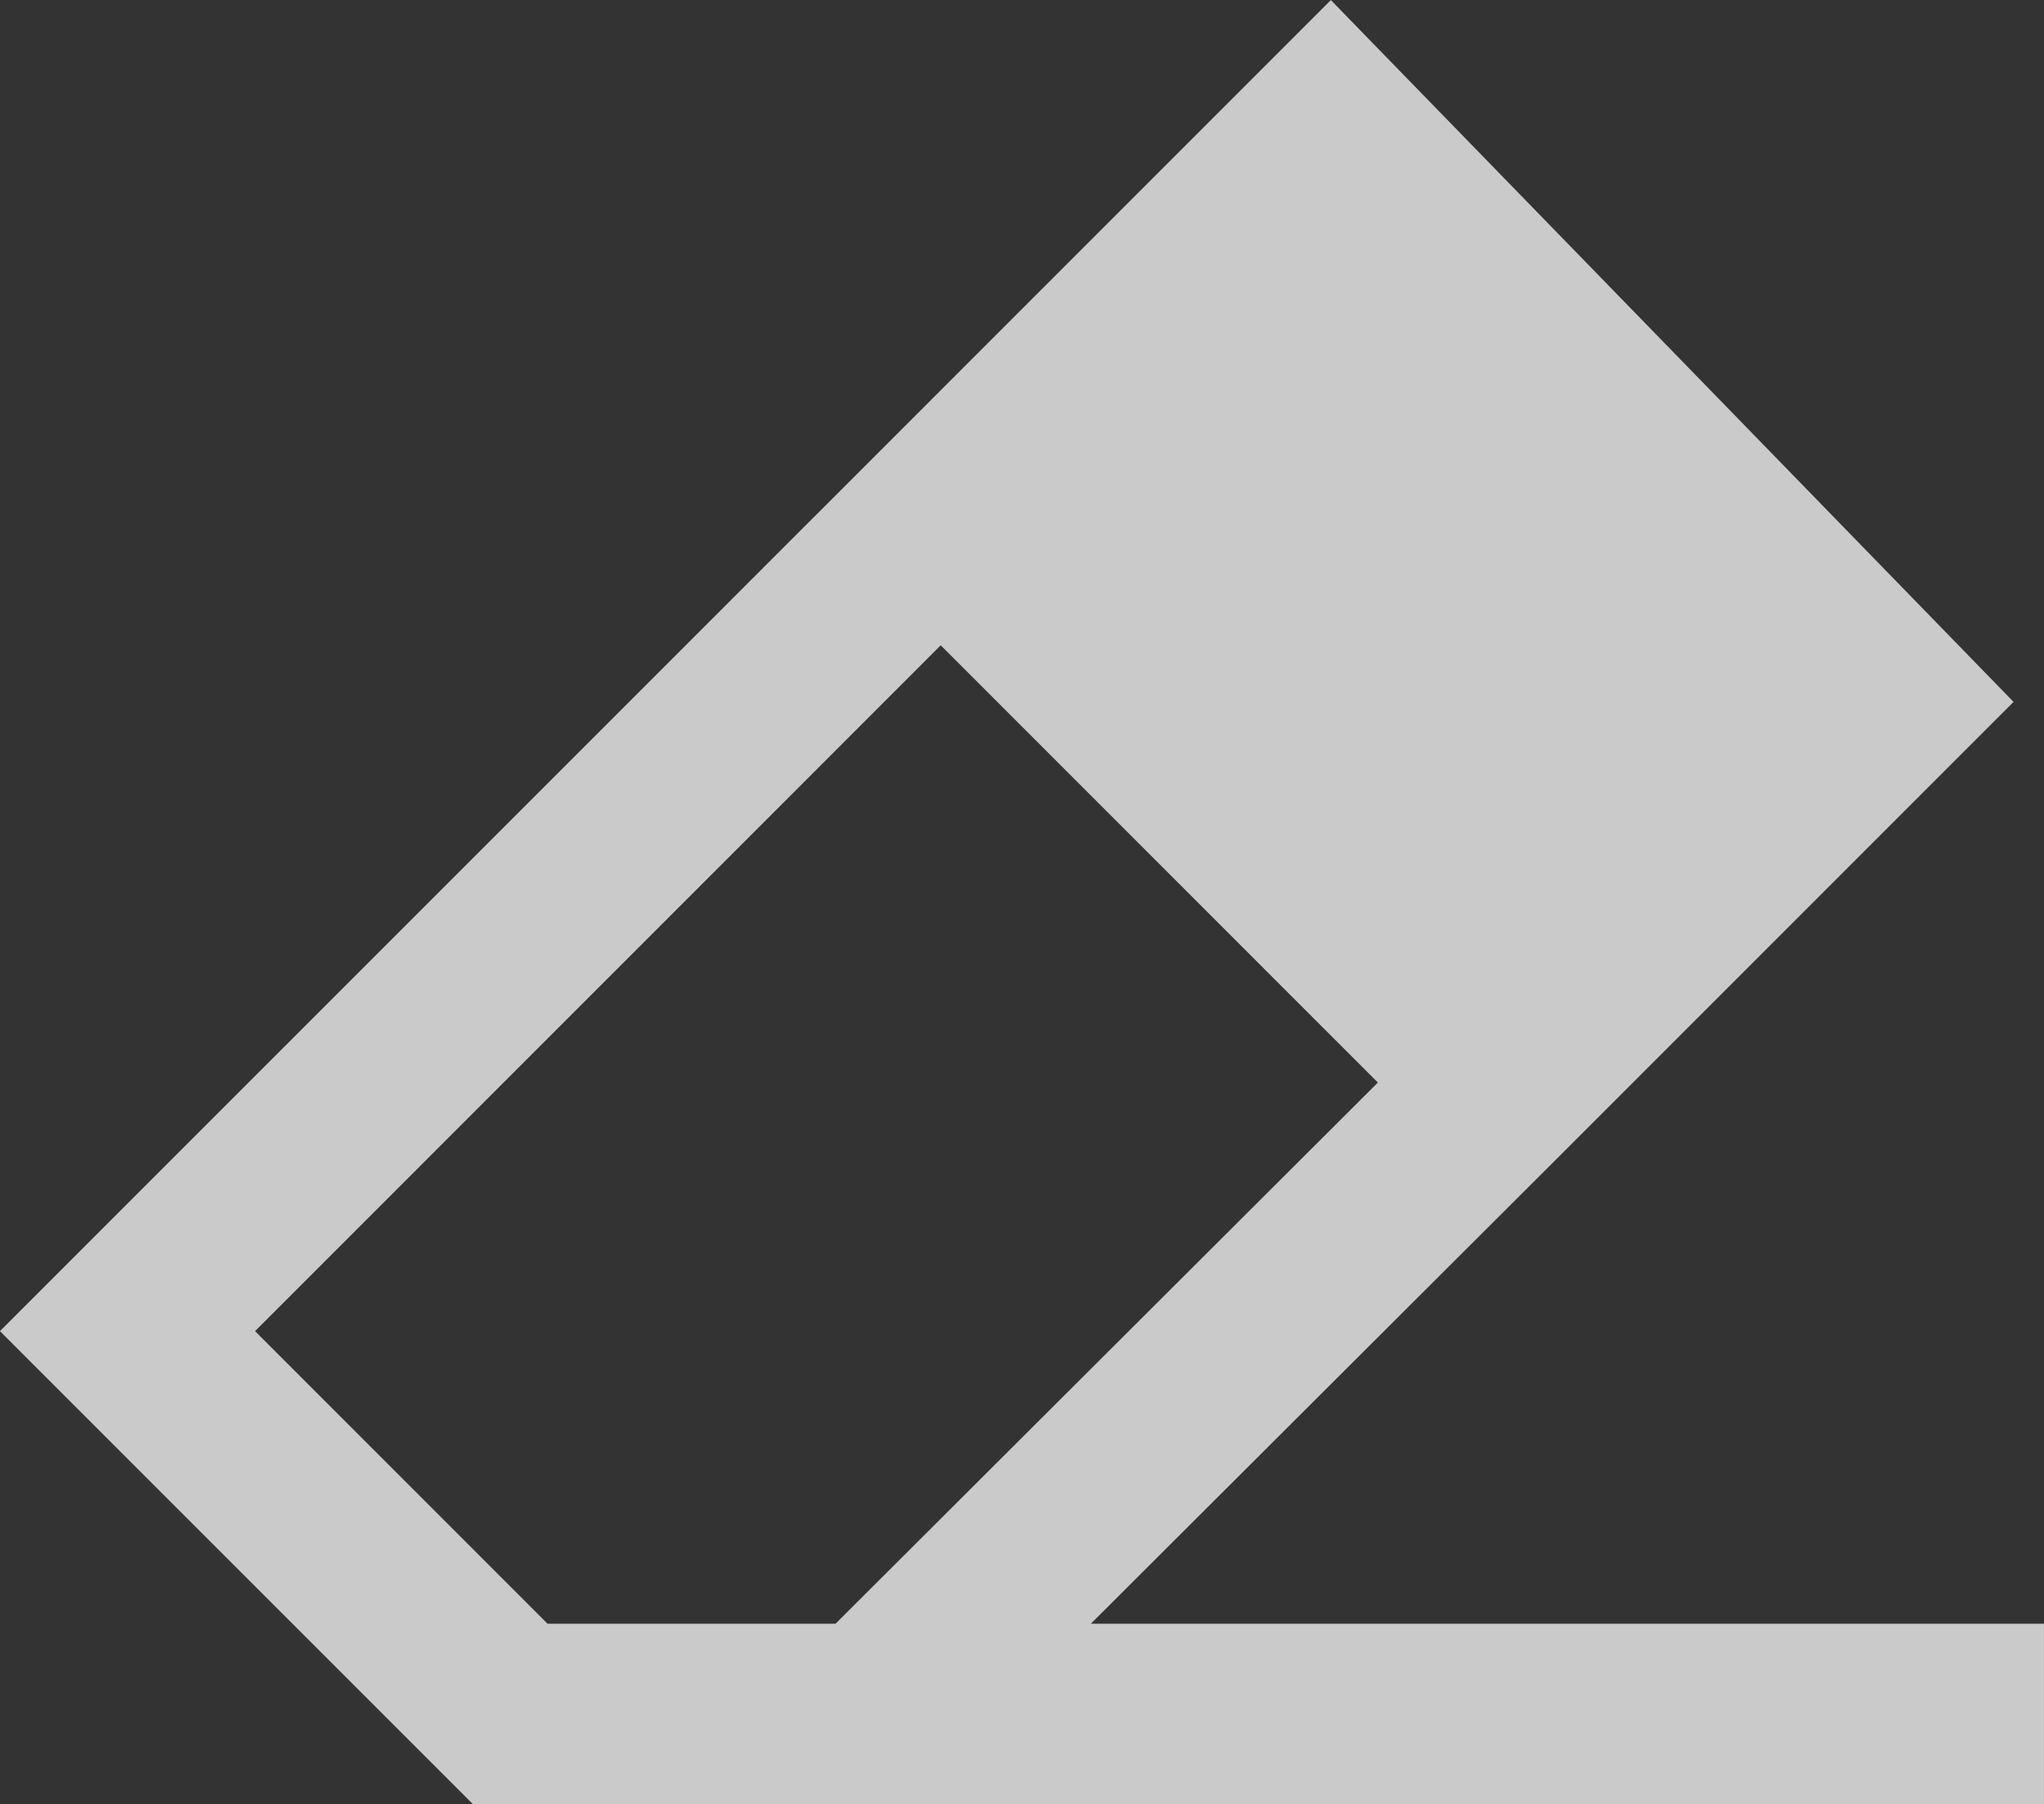 <svg xmlns="http://www.w3.org/2000/svg" width="75" height="66.183" viewBox="0 0 75 66.183">
  <rect x="0" y="0" width="75" height="66.183" fill="#333333" stroke="none"/>
  <path d="M52.835,4,77.885,29.746,61.579,46.052,44.029,63.563H79v6.617H21.352L4,52.83ZM34.66,63.563l19.9-19.853L38.519,27.67,13.36,52.83,24.092,63.563Z" transform="translate(-4.002 -3.997)" fill="rgba(255,255,255,0.74)" fill-rule="evenodd"/>
</svg>
